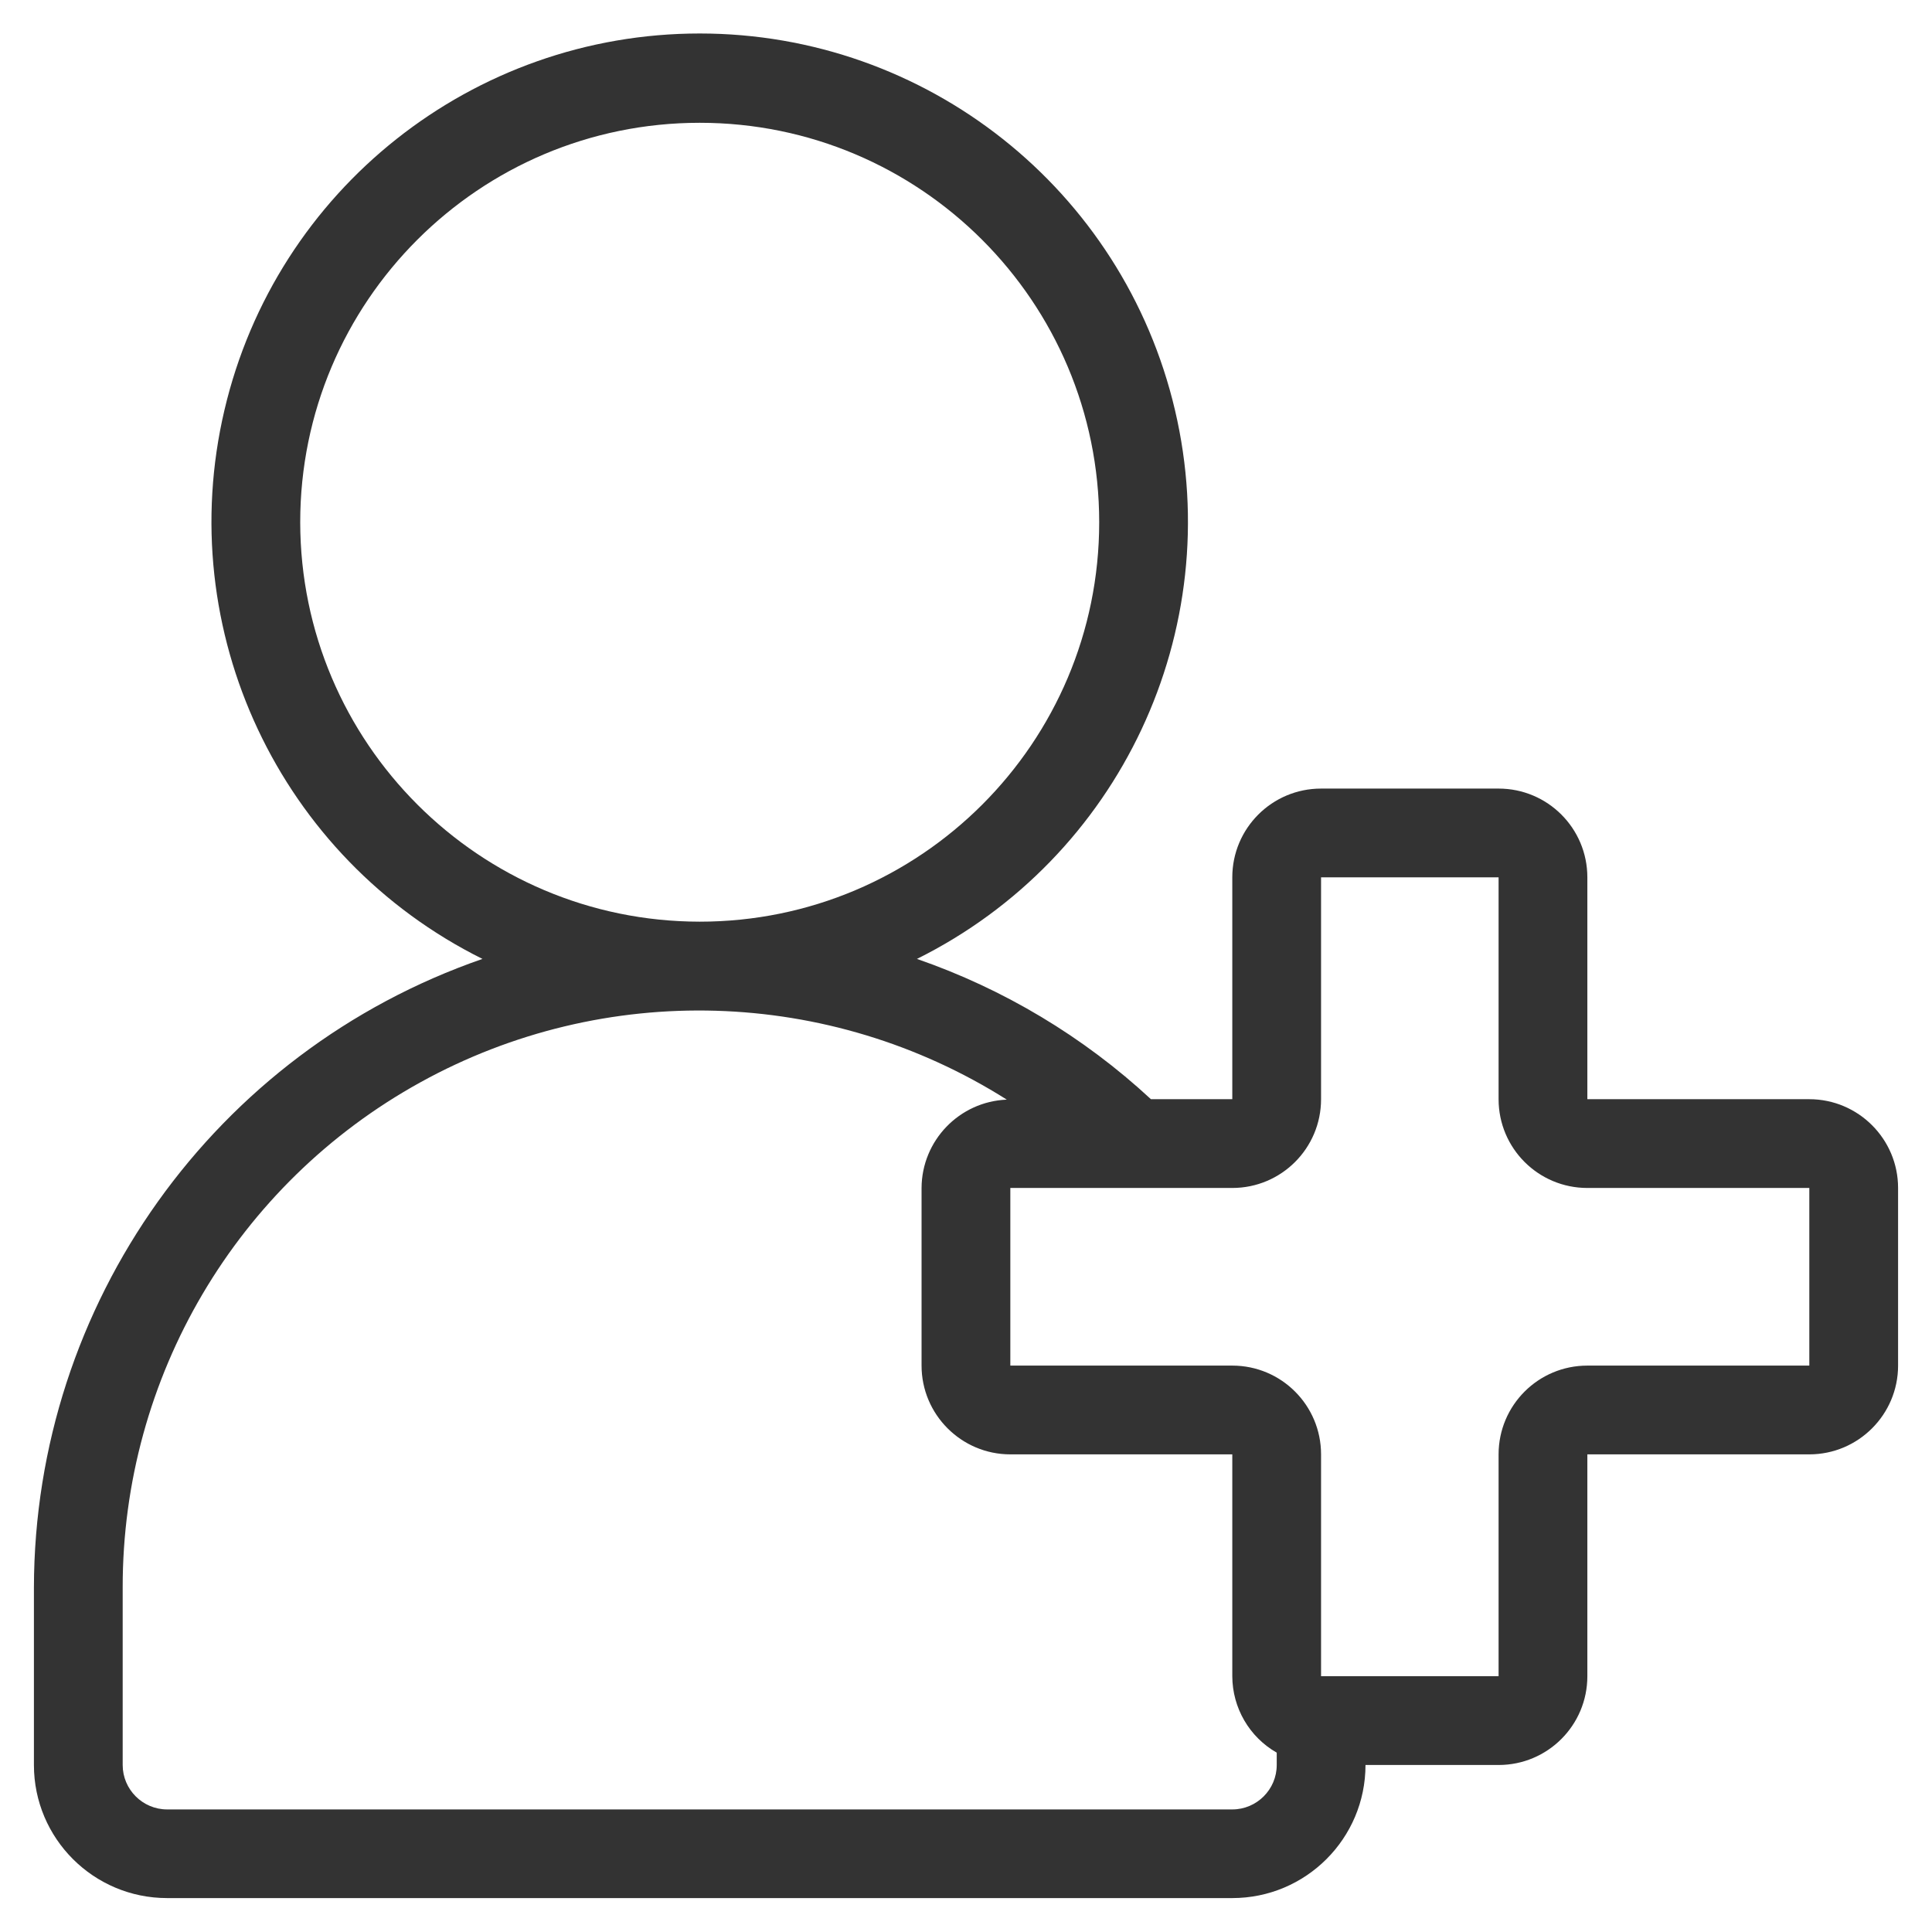 <svg width="18" height="18" viewBox="0 0 18 18" fill="none" xmlns="http://www.w3.org/2000/svg">
<path d="M16.857 10.241H14.789V8.174C14.789 7.717 14.419 7.347 13.962 7.347H12.308C11.851 7.347 11.481 7.717 11.481 8.174V10.241H10.723C10.095 9.659 9.352 9.214 8.543 8.934C10.434 7.994 11.43 5.876 10.947 3.821C10.464 1.765 8.63 0.312 6.519 0.312C4.407 0.312 2.573 1.765 2.091 3.821C1.608 5.876 2.604 7.994 4.495 8.934C1.998 9.798 0.321 12.148 0.316 14.79V16.444C0.316 17.129 0.872 17.684 1.557 17.684H11.481C12.166 17.684 12.722 17.129 12.722 16.444H13.962C14.419 16.444 14.789 16.074 14.789 15.617V13.55H16.857C17.313 13.55 17.684 13.179 17.684 12.723V11.068C17.684 10.612 17.313 10.241 16.857 10.241ZM2.797 4.866C2.797 2.811 4.464 1.144 6.519 1.144C8.574 1.144 10.241 2.811 10.241 4.866C10.241 6.921 8.574 8.587 6.519 8.587C4.465 8.585 2.8 6.92 2.797 4.866ZM11.481 16.858H1.557C1.329 16.858 1.143 16.672 1.143 16.444V14.79C1.141 12.832 2.204 11.028 3.918 10.083C5.632 9.137 7.725 9.199 9.38 10.245C8.938 10.263 8.588 10.626 8.586 11.068V12.723C8.586 13.179 8.957 13.55 9.413 13.55H11.481V15.617C11.482 15.911 11.639 16.183 11.895 16.329V16.444C11.895 16.672 11.709 16.858 11.481 16.858ZM16.857 12.723H14.789C14.332 12.723 13.962 13.093 13.962 13.55V15.617H12.308V13.55C12.308 13.093 11.938 12.723 11.481 12.723H9.413V11.068H11.481C11.938 11.068 12.308 10.698 12.308 10.241V8.174H13.962V10.241C13.962 10.698 14.332 11.068 14.789 11.068H16.857V12.723Z" fill="#333333"/>
</svg>
